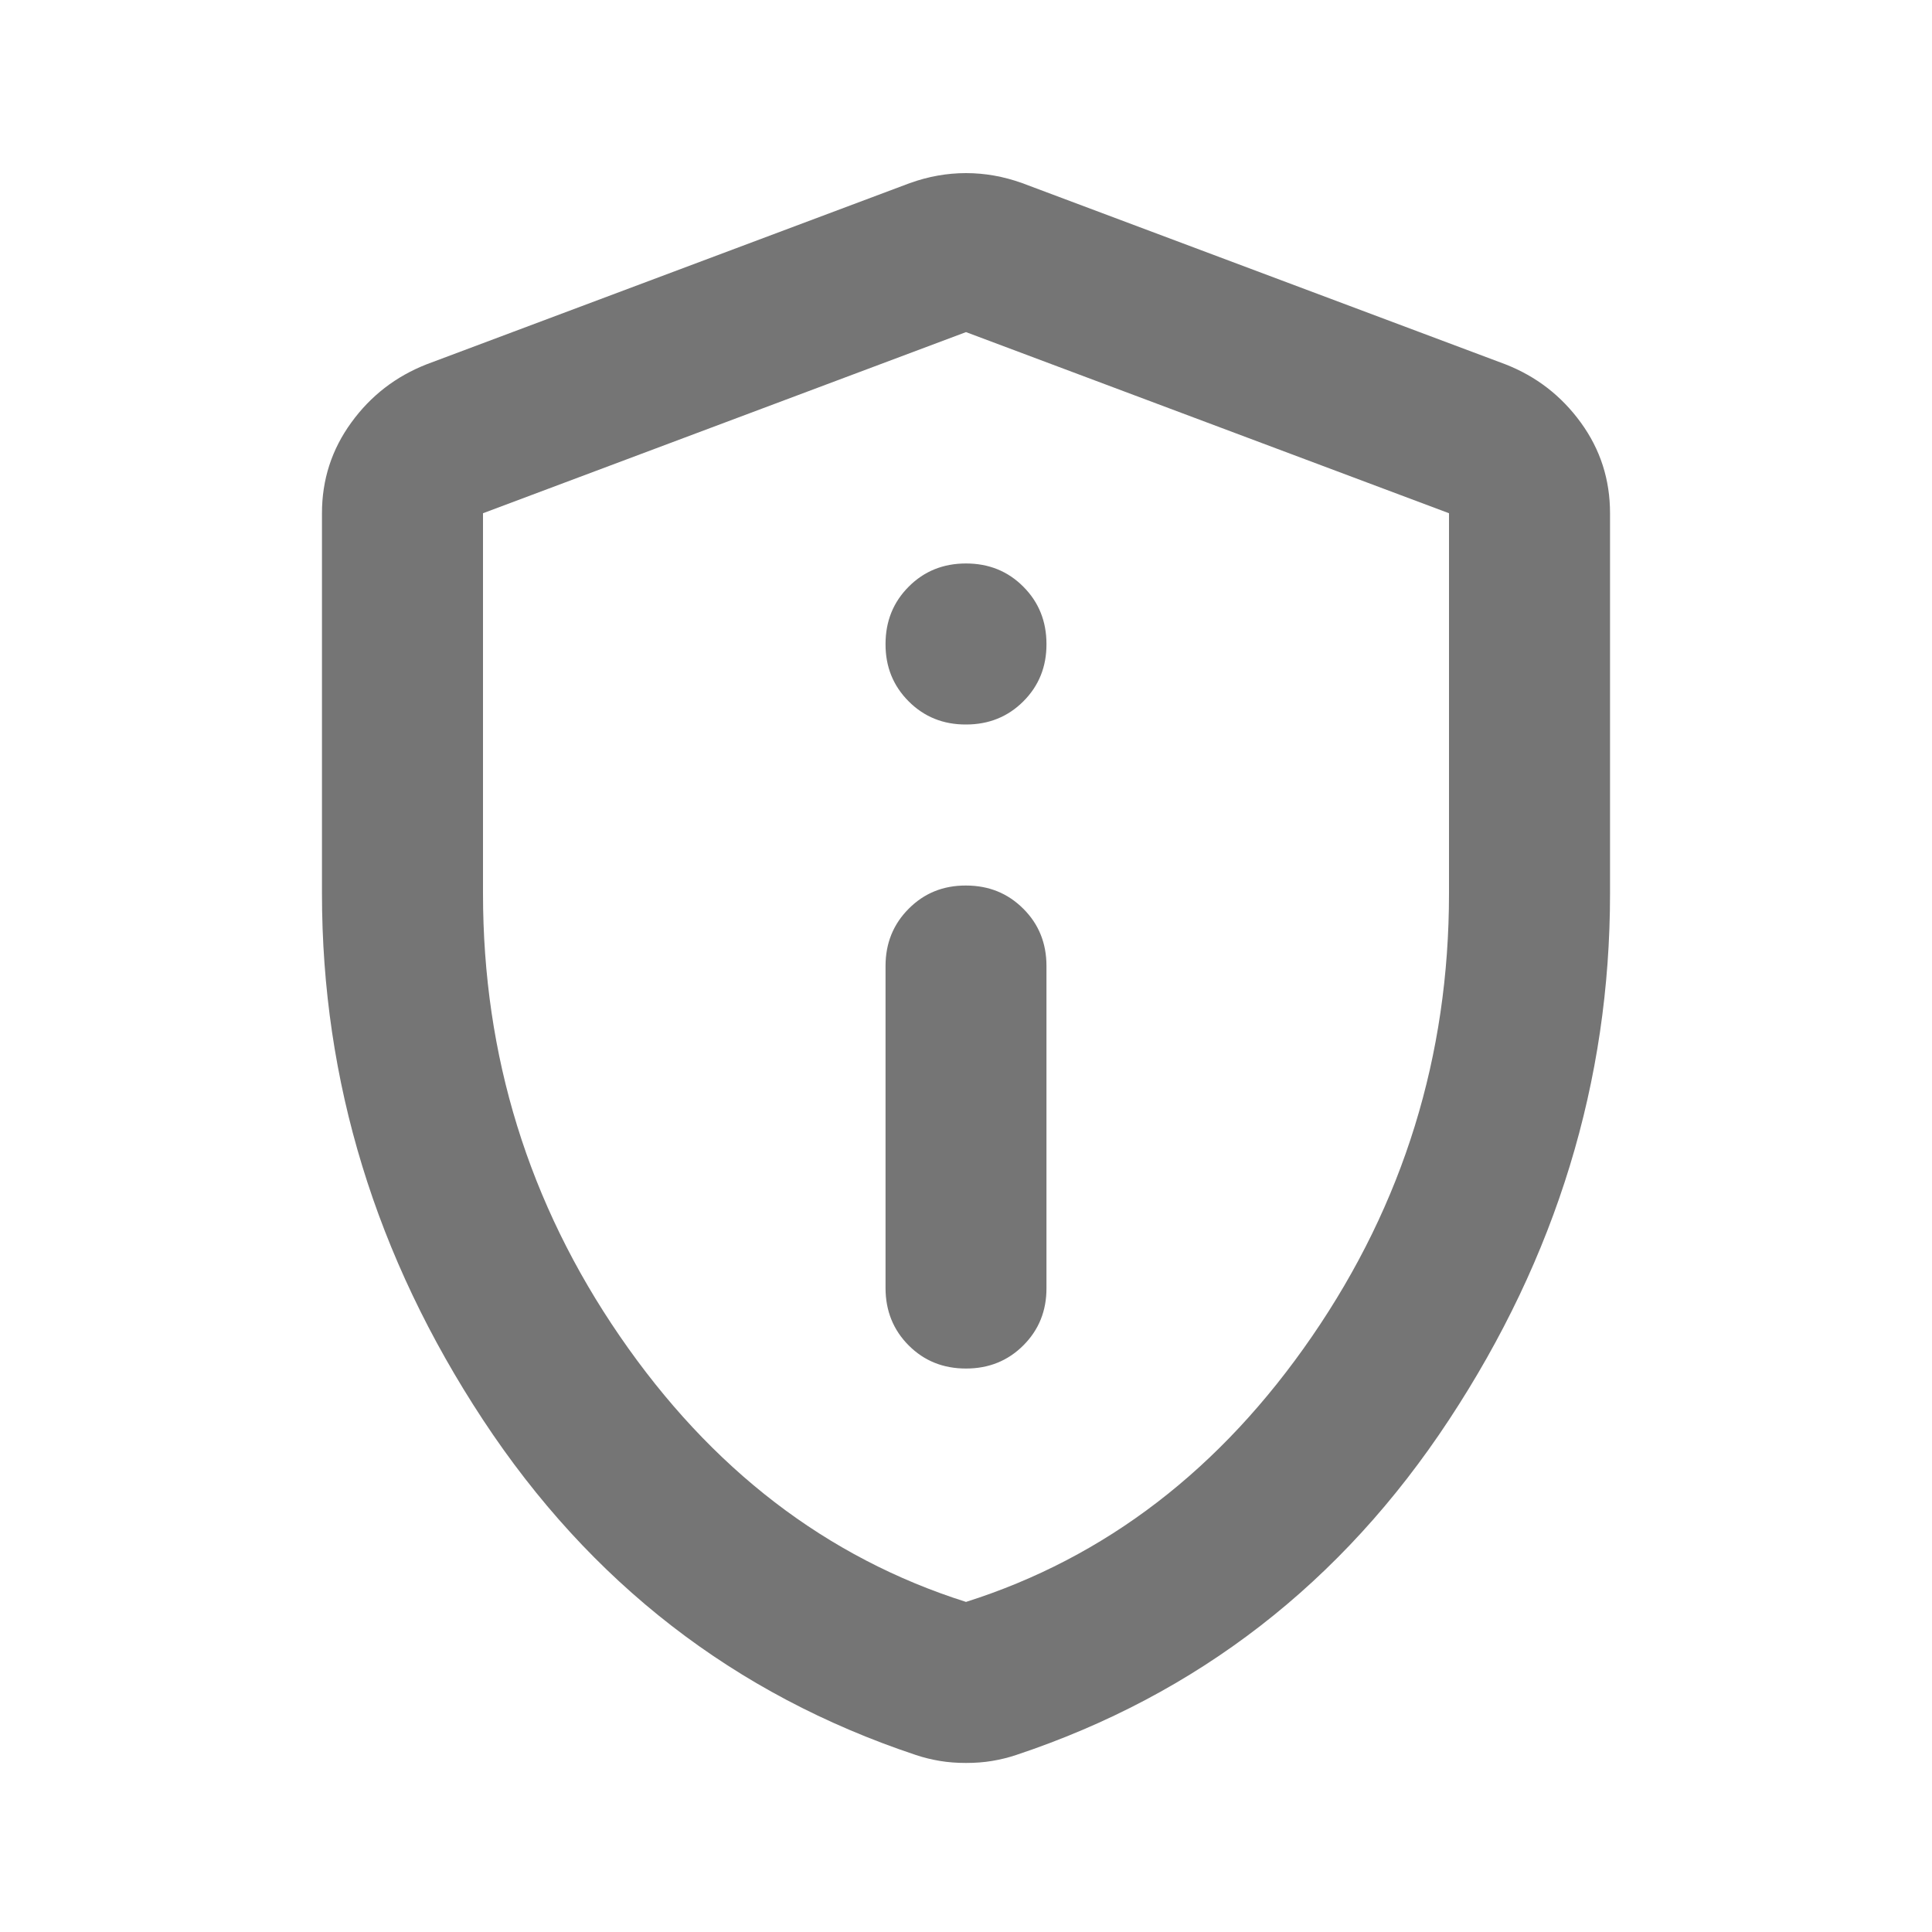 <svg width="20" height="20" viewBox="0 0 20 20" fill="none" xmlns="http://www.w3.org/2000/svg">
<path d="M10 14.167C10.236 14.167 10.434 14.087 10.594 13.927C10.754 13.767 10.834 13.569 10.833 13.333V10C10.833 9.764 10.753 9.566 10.593 9.407C10.433 9.247 10.236 9.167 10 9.167C9.764 9.166 9.567 9.246 9.407 9.407C9.247 9.567 9.167 9.765 9.167 10V13.333C9.167 13.569 9.247 13.768 9.407 13.928C9.567 14.088 9.764 14.167 10 14.167ZM10 7.5C10.236 7.5 10.434 7.42 10.594 7.26C10.754 7.1 10.834 6.902 10.833 6.667C10.833 6.431 10.753 6.233 10.593 6.073C10.434 5.913 10.236 5.833 10 5.833C9.764 5.833 9.566 5.913 9.407 6.073C9.247 6.233 9.167 6.431 9.167 6.667C9.166 6.902 9.246 7.1 9.407 7.261C9.567 7.421 9.765 7.501 10 7.5ZM10 18.25C9.903 18.25 9.812 18.243 9.729 18.229C9.646 18.215 9.562 18.195 9.479 18.167C7.604 17.542 6.111 16.385 5 14.698C3.889 13.01 3.333 11.194 3.333 9.25V5.313C3.333 4.965 3.434 4.653 3.636 4.375C3.837 4.097 4.098 3.896 4.417 3.771L9.417 1.896C9.611 1.826 9.806 1.792 10 1.792C10.194 1.792 10.389 1.826 10.583 1.896L15.583 3.771C15.903 3.896 16.163 4.097 16.365 4.375C16.567 4.653 16.667 4.965 16.667 5.313V9.25C16.667 11.194 16.111 13.011 15 14.698C13.889 16.386 12.396 17.542 10.521 18.167C10.438 18.195 10.354 18.215 10.271 18.229C10.188 18.243 10.097 18.25 10 18.25ZM10 16.583C11.444 16.125 12.639 15.208 13.583 13.833C14.528 12.458 15 10.931 15 9.25V5.313L10 3.438L5 5.313V9.25C5 10.931 5.472 12.458 6.417 13.833C7.361 15.208 8.556 16.125 10 16.583Z" fill="#757575"/>
</svg>
